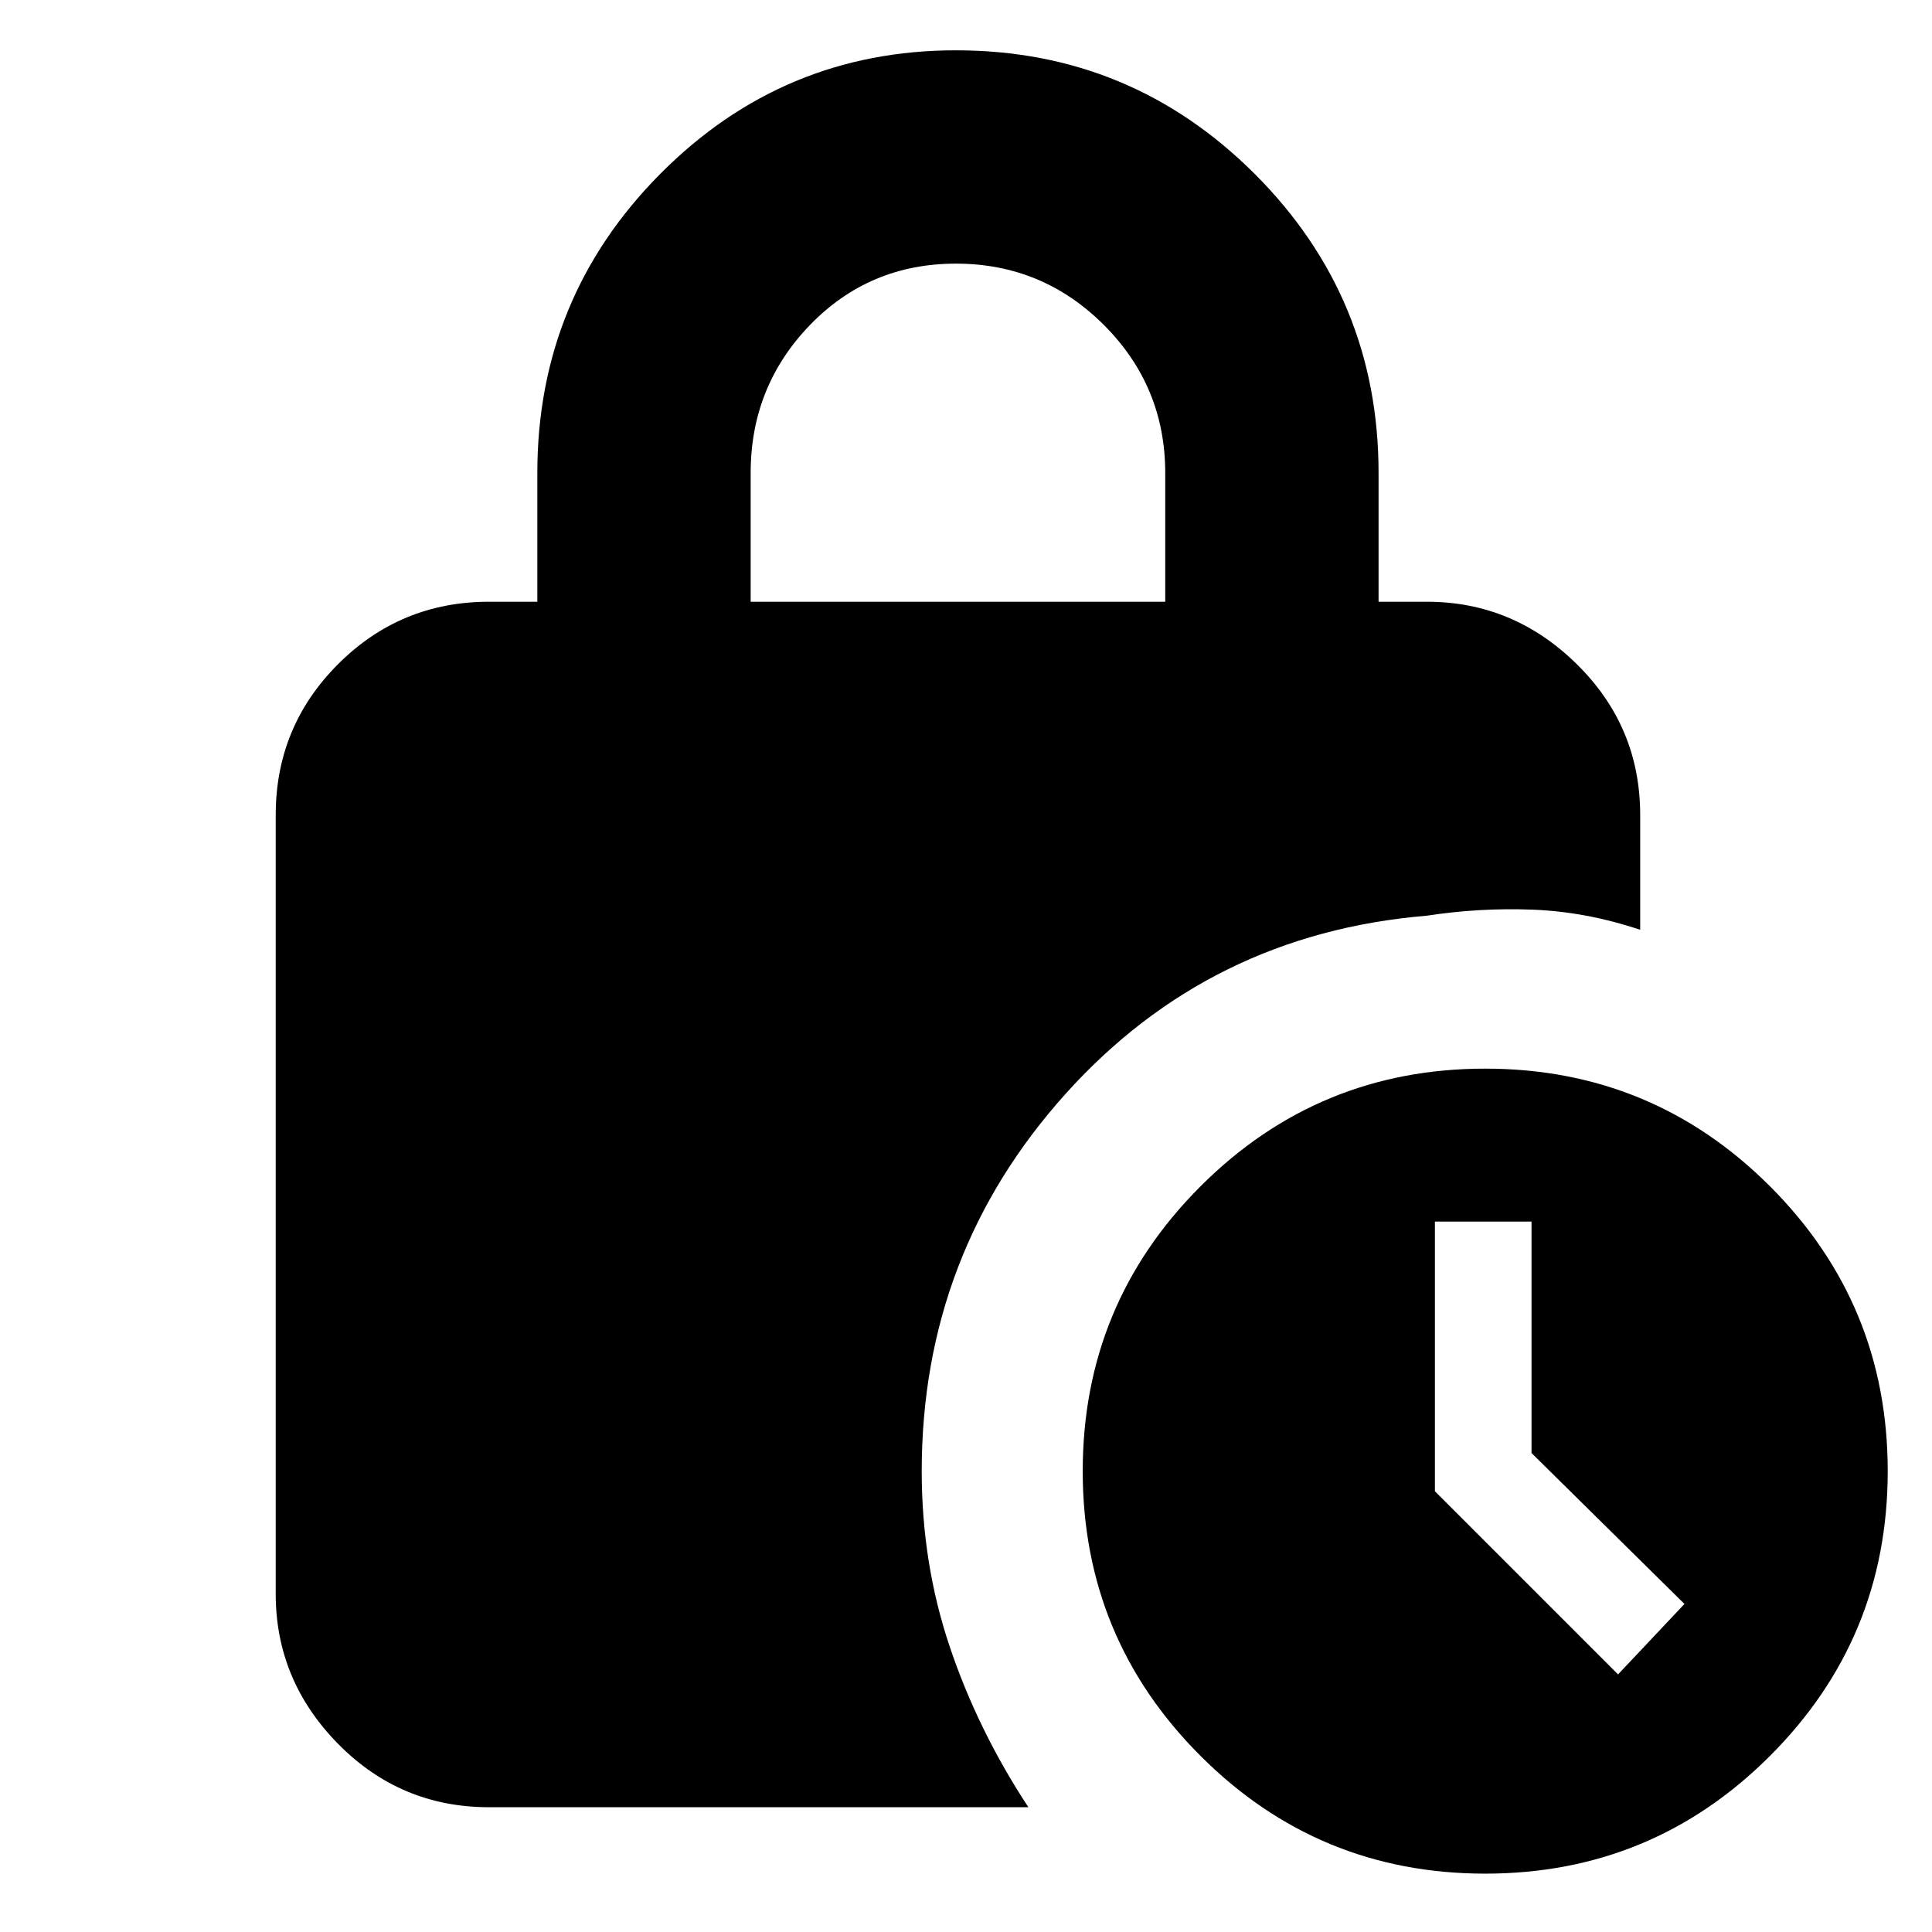 <svg xmlns="http://www.w3.org/2000/svg" height="24" width="24"><path d="M9.325 7.475H14.475V5.875Q14.475 4.8 13.713 4.037Q12.95 3.275 11.875 3.275Q10.8 3.275 10.062 4.037Q9.325 4.8 9.325 5.875ZM18.45 23.275Q16.375 23.275 14.913 21.812Q13.45 20.35 13.45 18.275Q13.45 16.2 14.913 14.737Q16.375 13.275 18.45 13.275Q20.525 13.275 21.988 14.737Q23.45 16.2 23.45 18.275Q23.45 20.35 21.988 21.812Q20.525 23.275 18.45 23.275ZM20.1 20.8 20.925 19.925 19.025 18.05V15.175H17.825V18.525ZM12.775 22.45H6.075Q4.975 22.45 4.2 21.663Q3.425 20.875 3.425 19.8V10.125Q3.425 9.025 4.2 8.25Q4.975 7.475 6.075 7.475H6.675V5.875Q6.675 3.7 8.2 2.162Q9.725 0.625 11.875 0.625Q14.05 0.625 15.588 2.162Q17.125 3.7 17.125 5.875V7.475H17.725Q18.8 7.475 19.587 8.25Q20.375 9.025 20.375 10.125V11.55Q19.7 11.325 19.038 11.3Q18.375 11.275 17.725 11.375Q15.025 11.6 13.238 13.587Q11.45 15.575 11.45 18.275Q11.45 19.425 11.8 20.462Q12.15 21.5 12.775 22.45Z"/></svg>